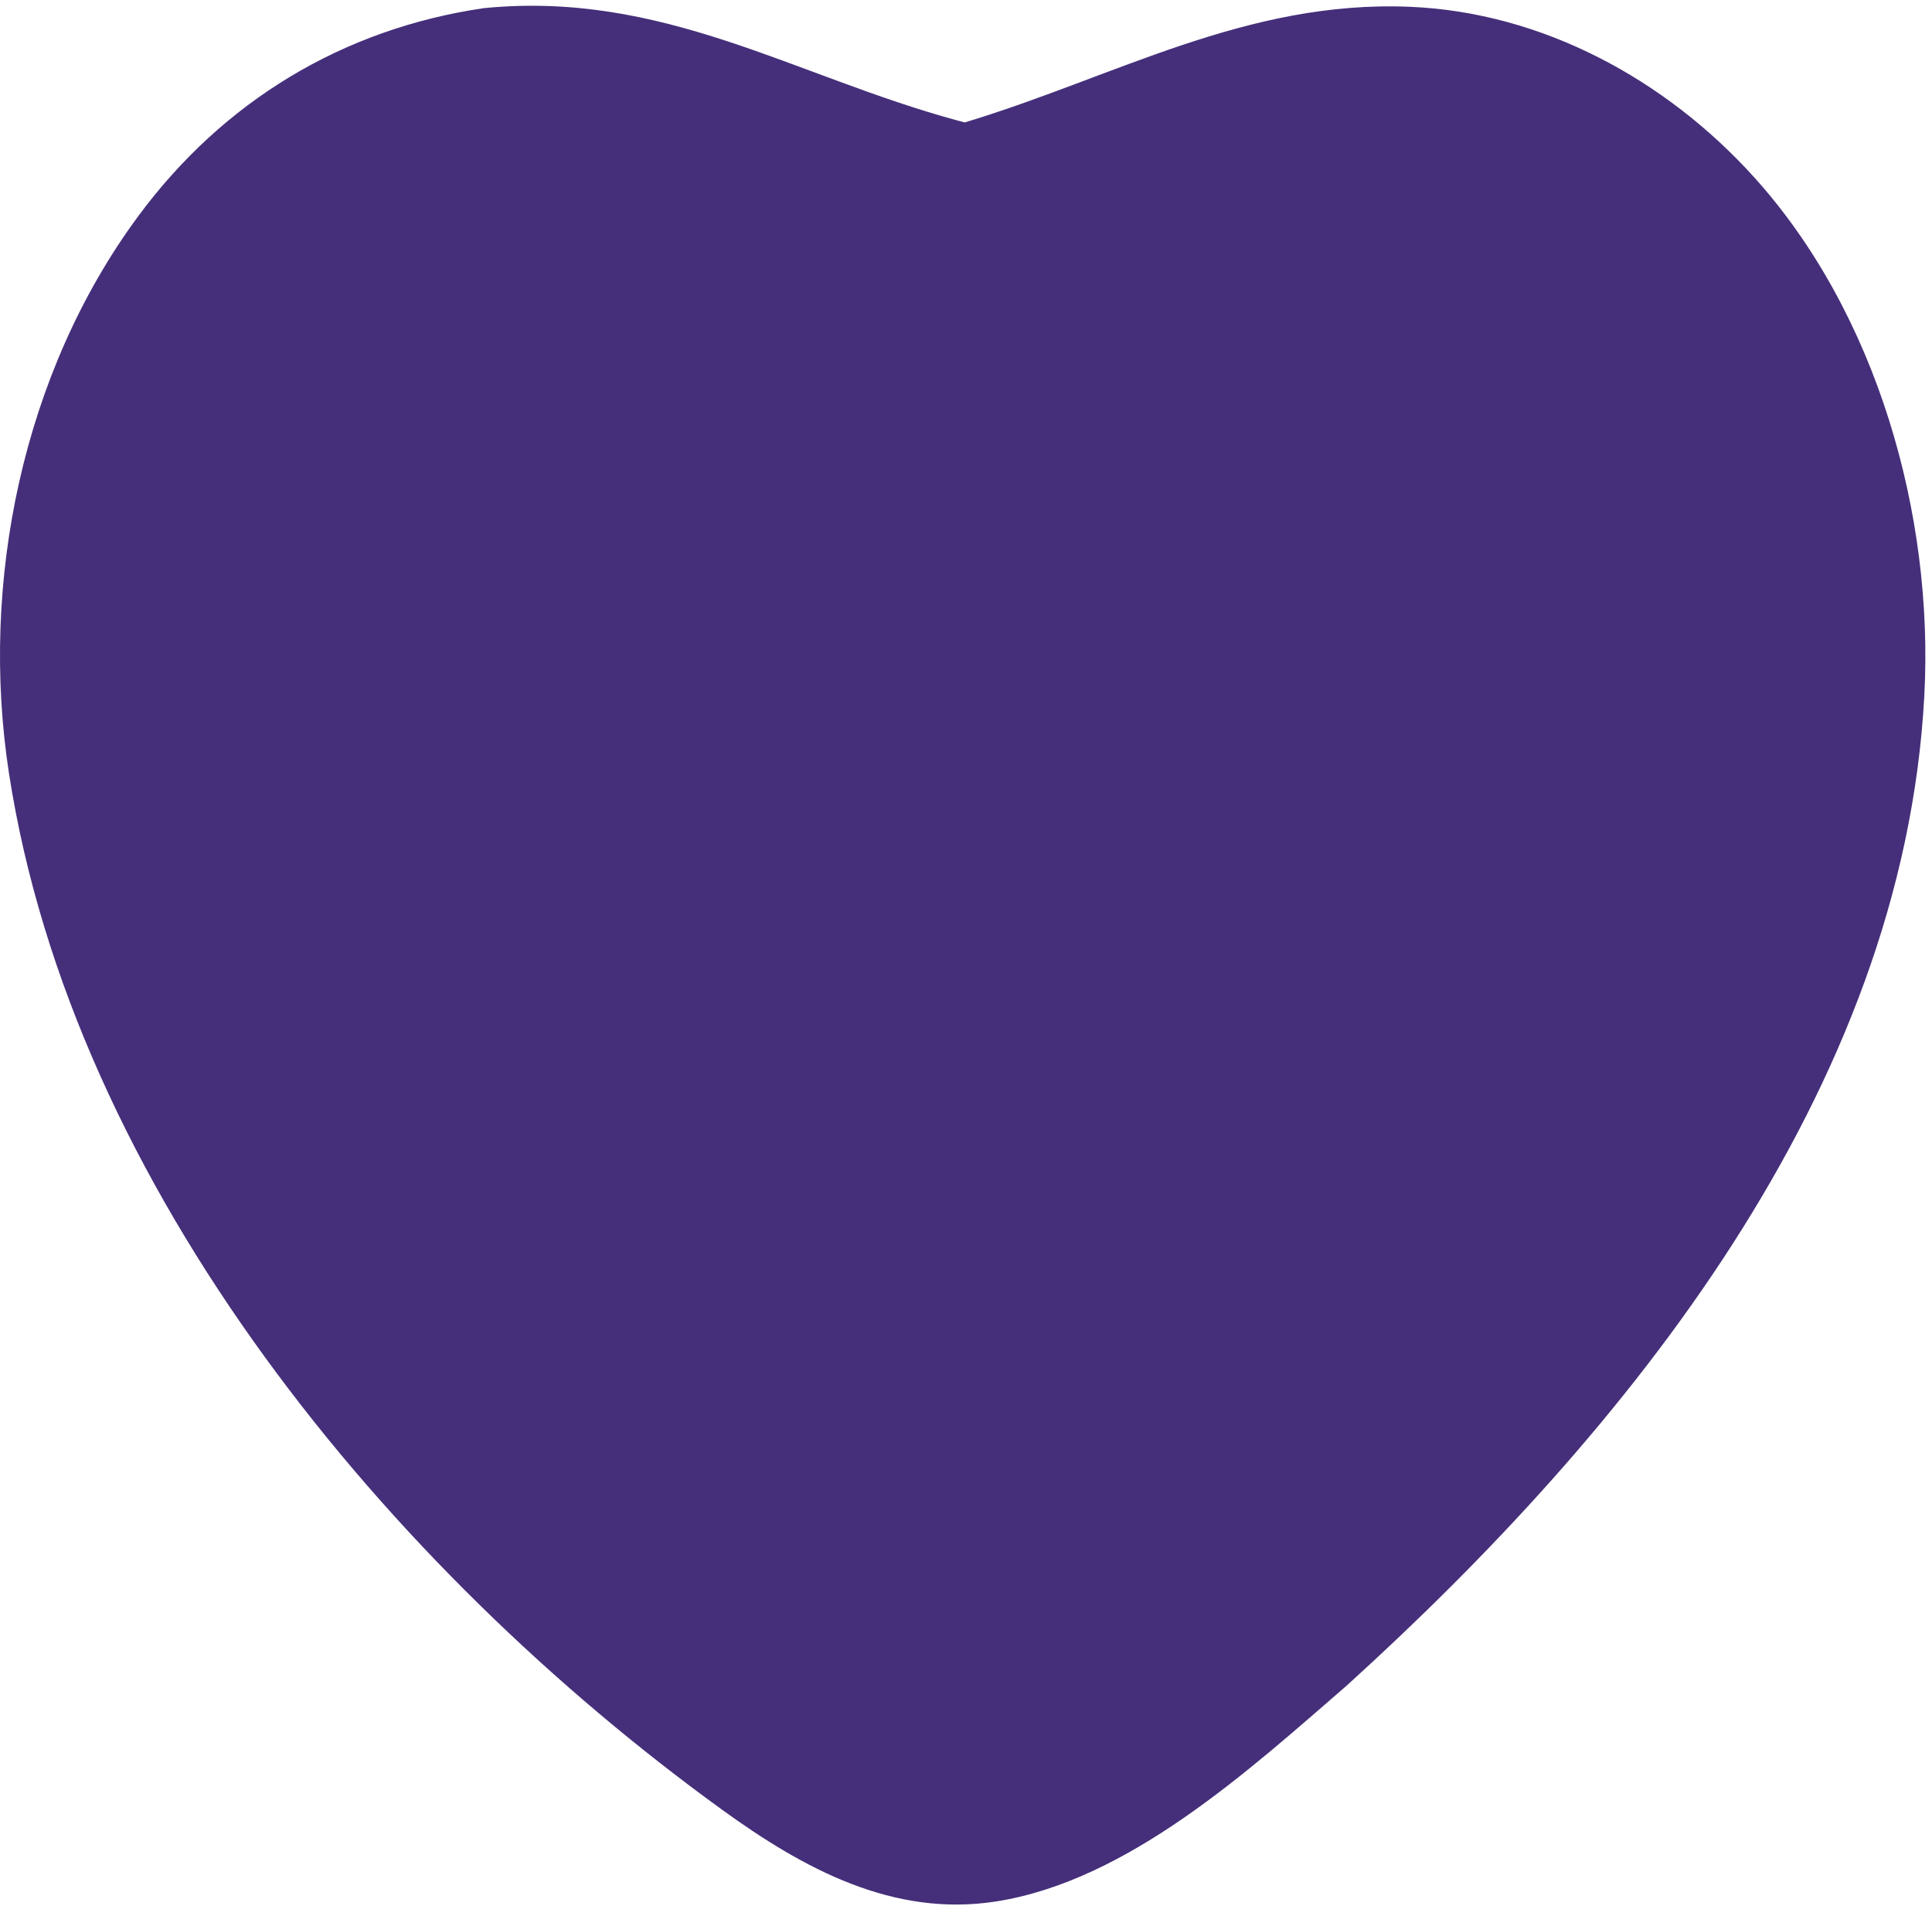 <svg width="222" height="219" viewBox="0 0 222 219" fill="none" xmlns="http://www.w3.org/2000/svg">
<path d="M55.597 0.936C76.202 -1.103 91.29 8.759 110.022 13.845L110.854 14.066C128.128 8.853 143.183 0.003 161.977 0.779C177.219 1.408 191.388 9.128 201.508 20.304C215.671 35.944 222.231 59.148 221.117 79.944C218.683 125.395 187.029 164.387 154.74 193.662C143.502 203.399 129.66 216.064 114.492 218.453C102.63 220.321 92.299 214.672 83.002 207.942C44.739 180.245 8.377 136.568 1.022 88.785C-2.345 66.913 2.608 42.827 15.866 24.859C25.608 11.657 39.368 3.309 55.597 0.936Z" fill="#452F7A"/>
</svg>
